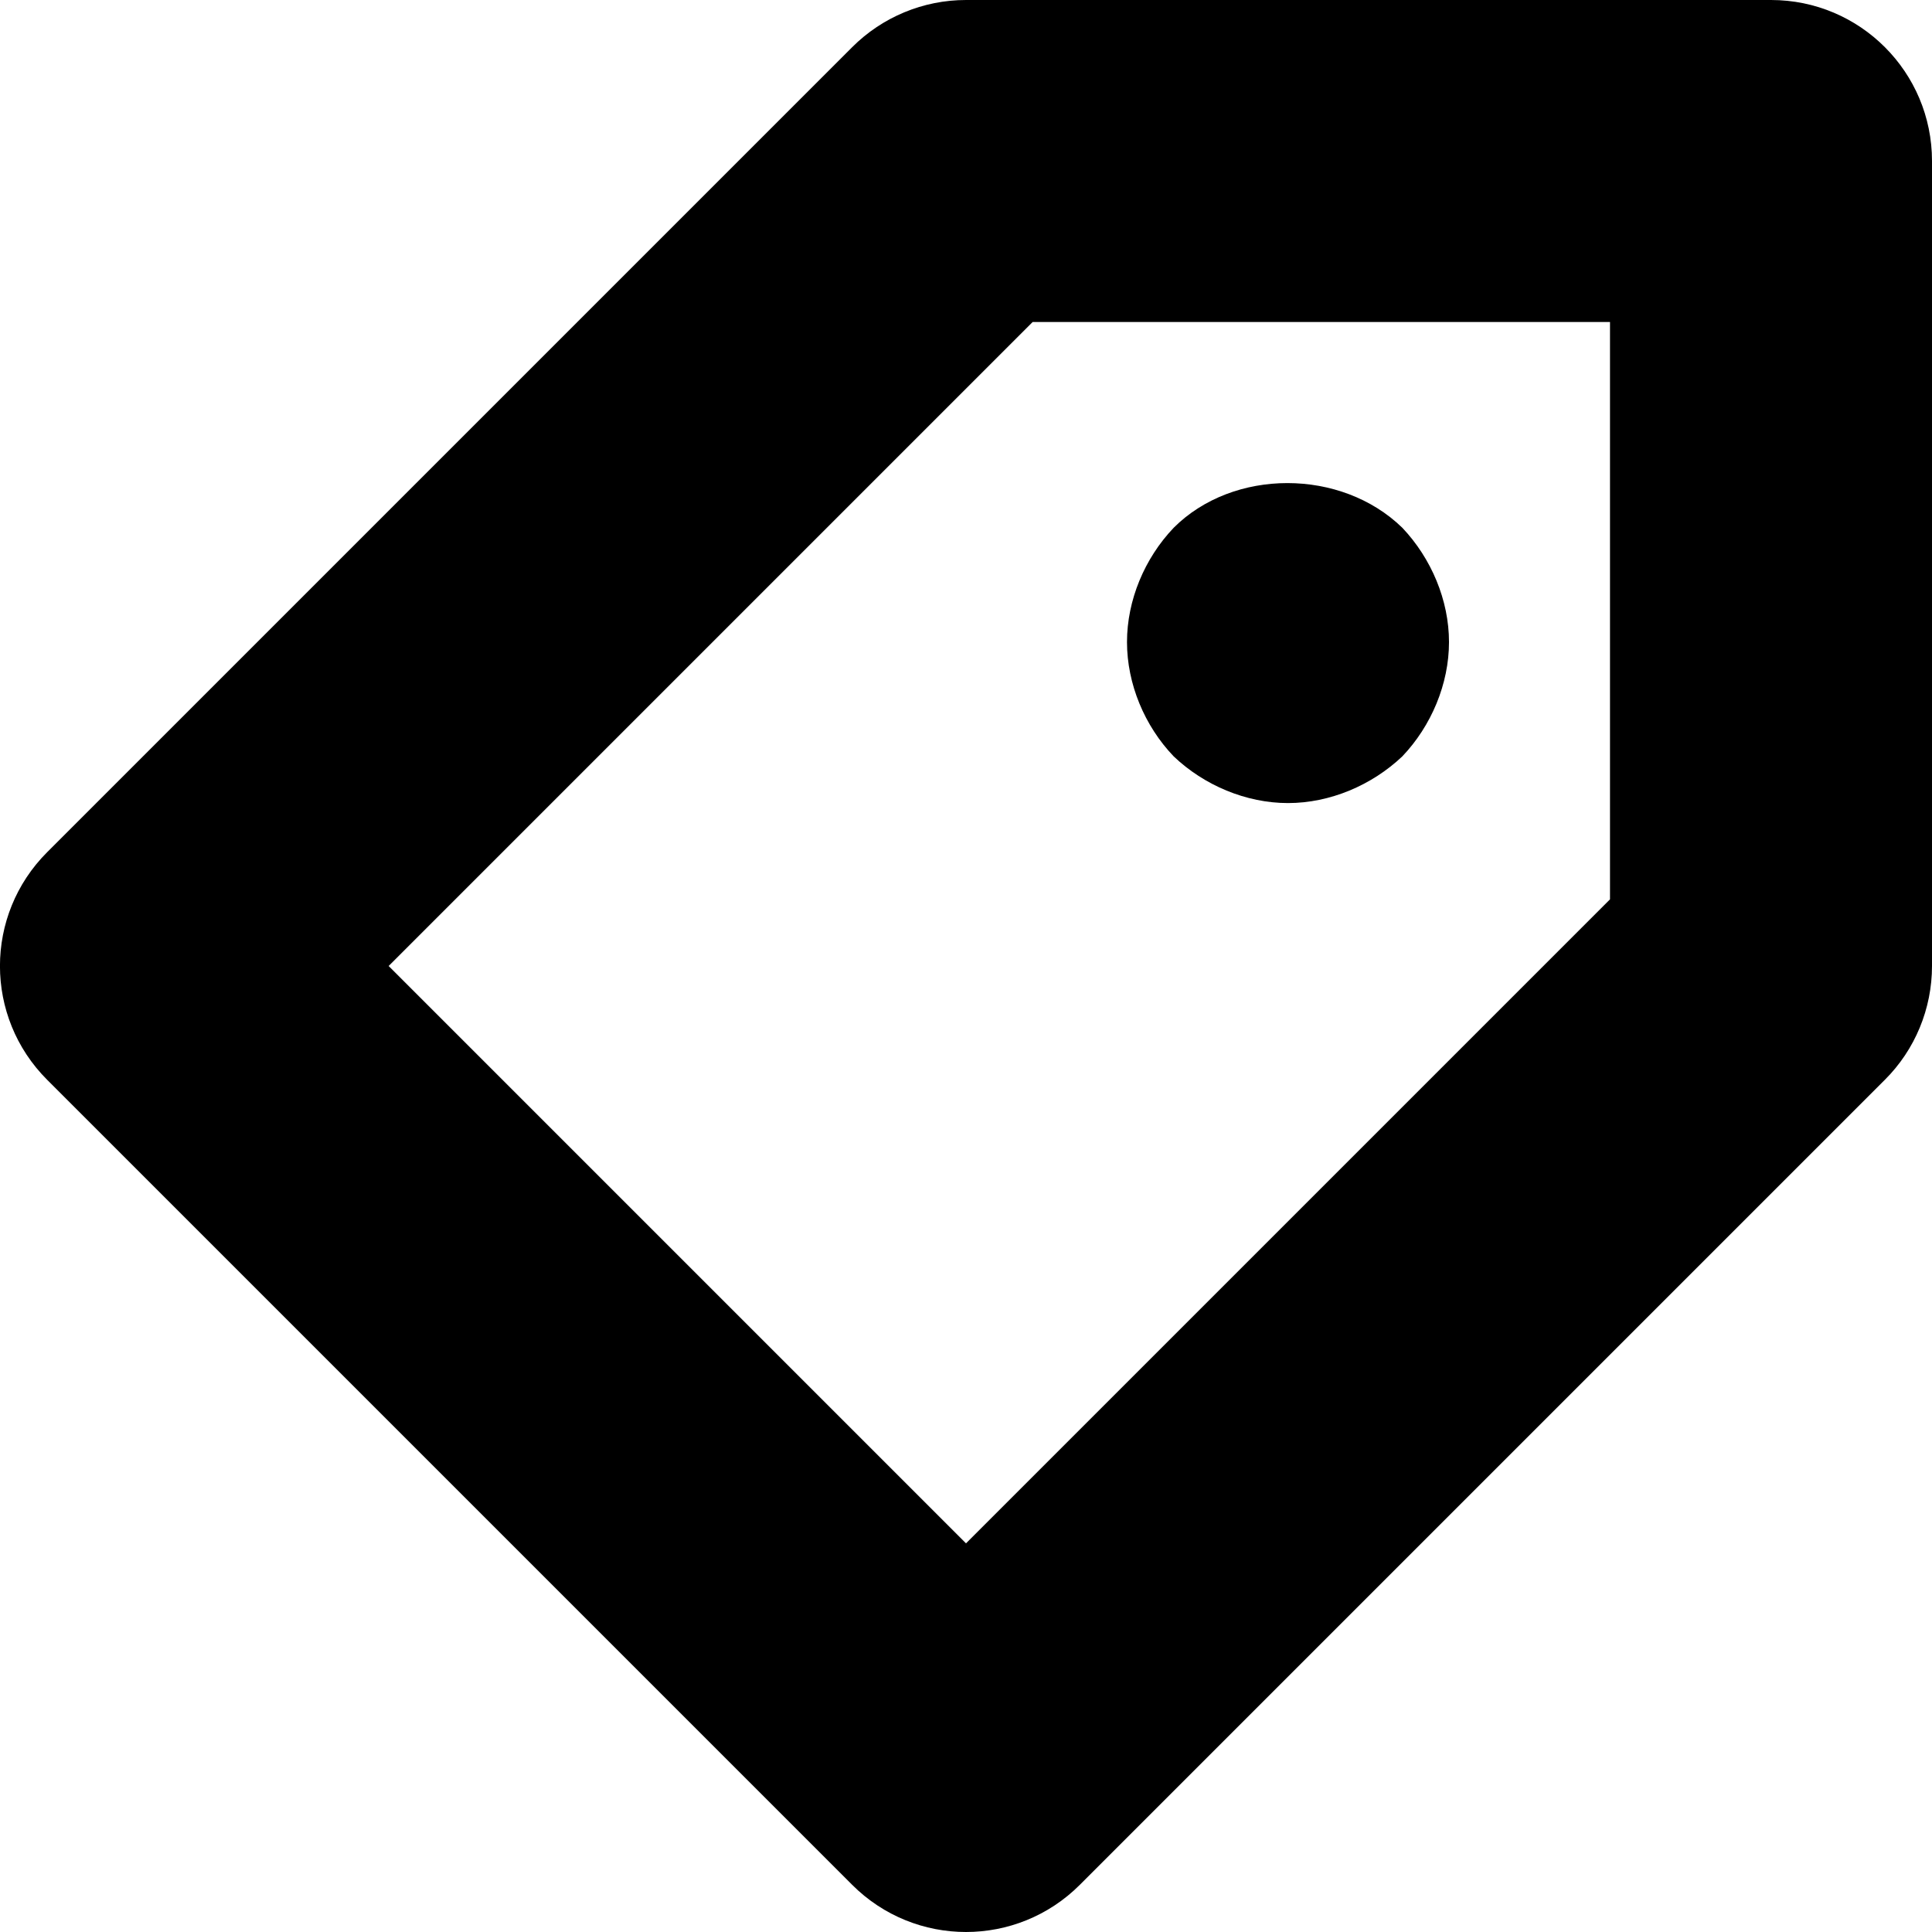 <?xml version="1.0" encoding="UTF-8"?>
<svg width="12px" height="12px" viewBox="0 0 12 12" version="1.1" xmlns="http://www.w3.org/2000/svg" xmlns:xlink="http://www.w3.org/1999/xlink">
    <!-- Generator: Sketch 51.3 (57544) - http://www.bohemiancoding.com/sketch -->
    <title>tag</title>
    <desc>Created with Sketch.</desc>
    <defs></defs>
    <g id="tag" stroke="none" stroke-width="1" fill="none" fill-rule="evenodd">
        <path d="M10,5.586 L6,9.586 L2.414,6 L6.414,2 L10,2 L10,5.586 Z M11,0 L6,0 C5.734,0 5.48,0.106 5.293,0.293 L0.293,5.293 C-0.098,5.684 -0.098,6.316 0.293,6.707 L5.293,11.707 C5.488,11.902 5.744,12 6,12 C6.256,12 6.512,11.902 6.707,11.707 L11.707,6.707 C11.895,6.52 12,6.265 12,6 L12,1 C12,0.448 11.553,0 11,0 Z M8,4.988 C8.26,4.988 8.52,4.878 8.71,4.698 C8.89,4.509 9,4.248 9,3.988 C9,3.728 8.89,3.468 8.71,3.278 C8.33,2.908 7.66,2.908 7.29,3.278 C7.109,3.468 7,3.728 7,3.988 C7,4.248 7.109,4.509 7.29,4.698 C7.479,4.878 7.74,4.988 8,4.988" id="Fill-1" fill="#000000"></path>
    </g>
</svg>